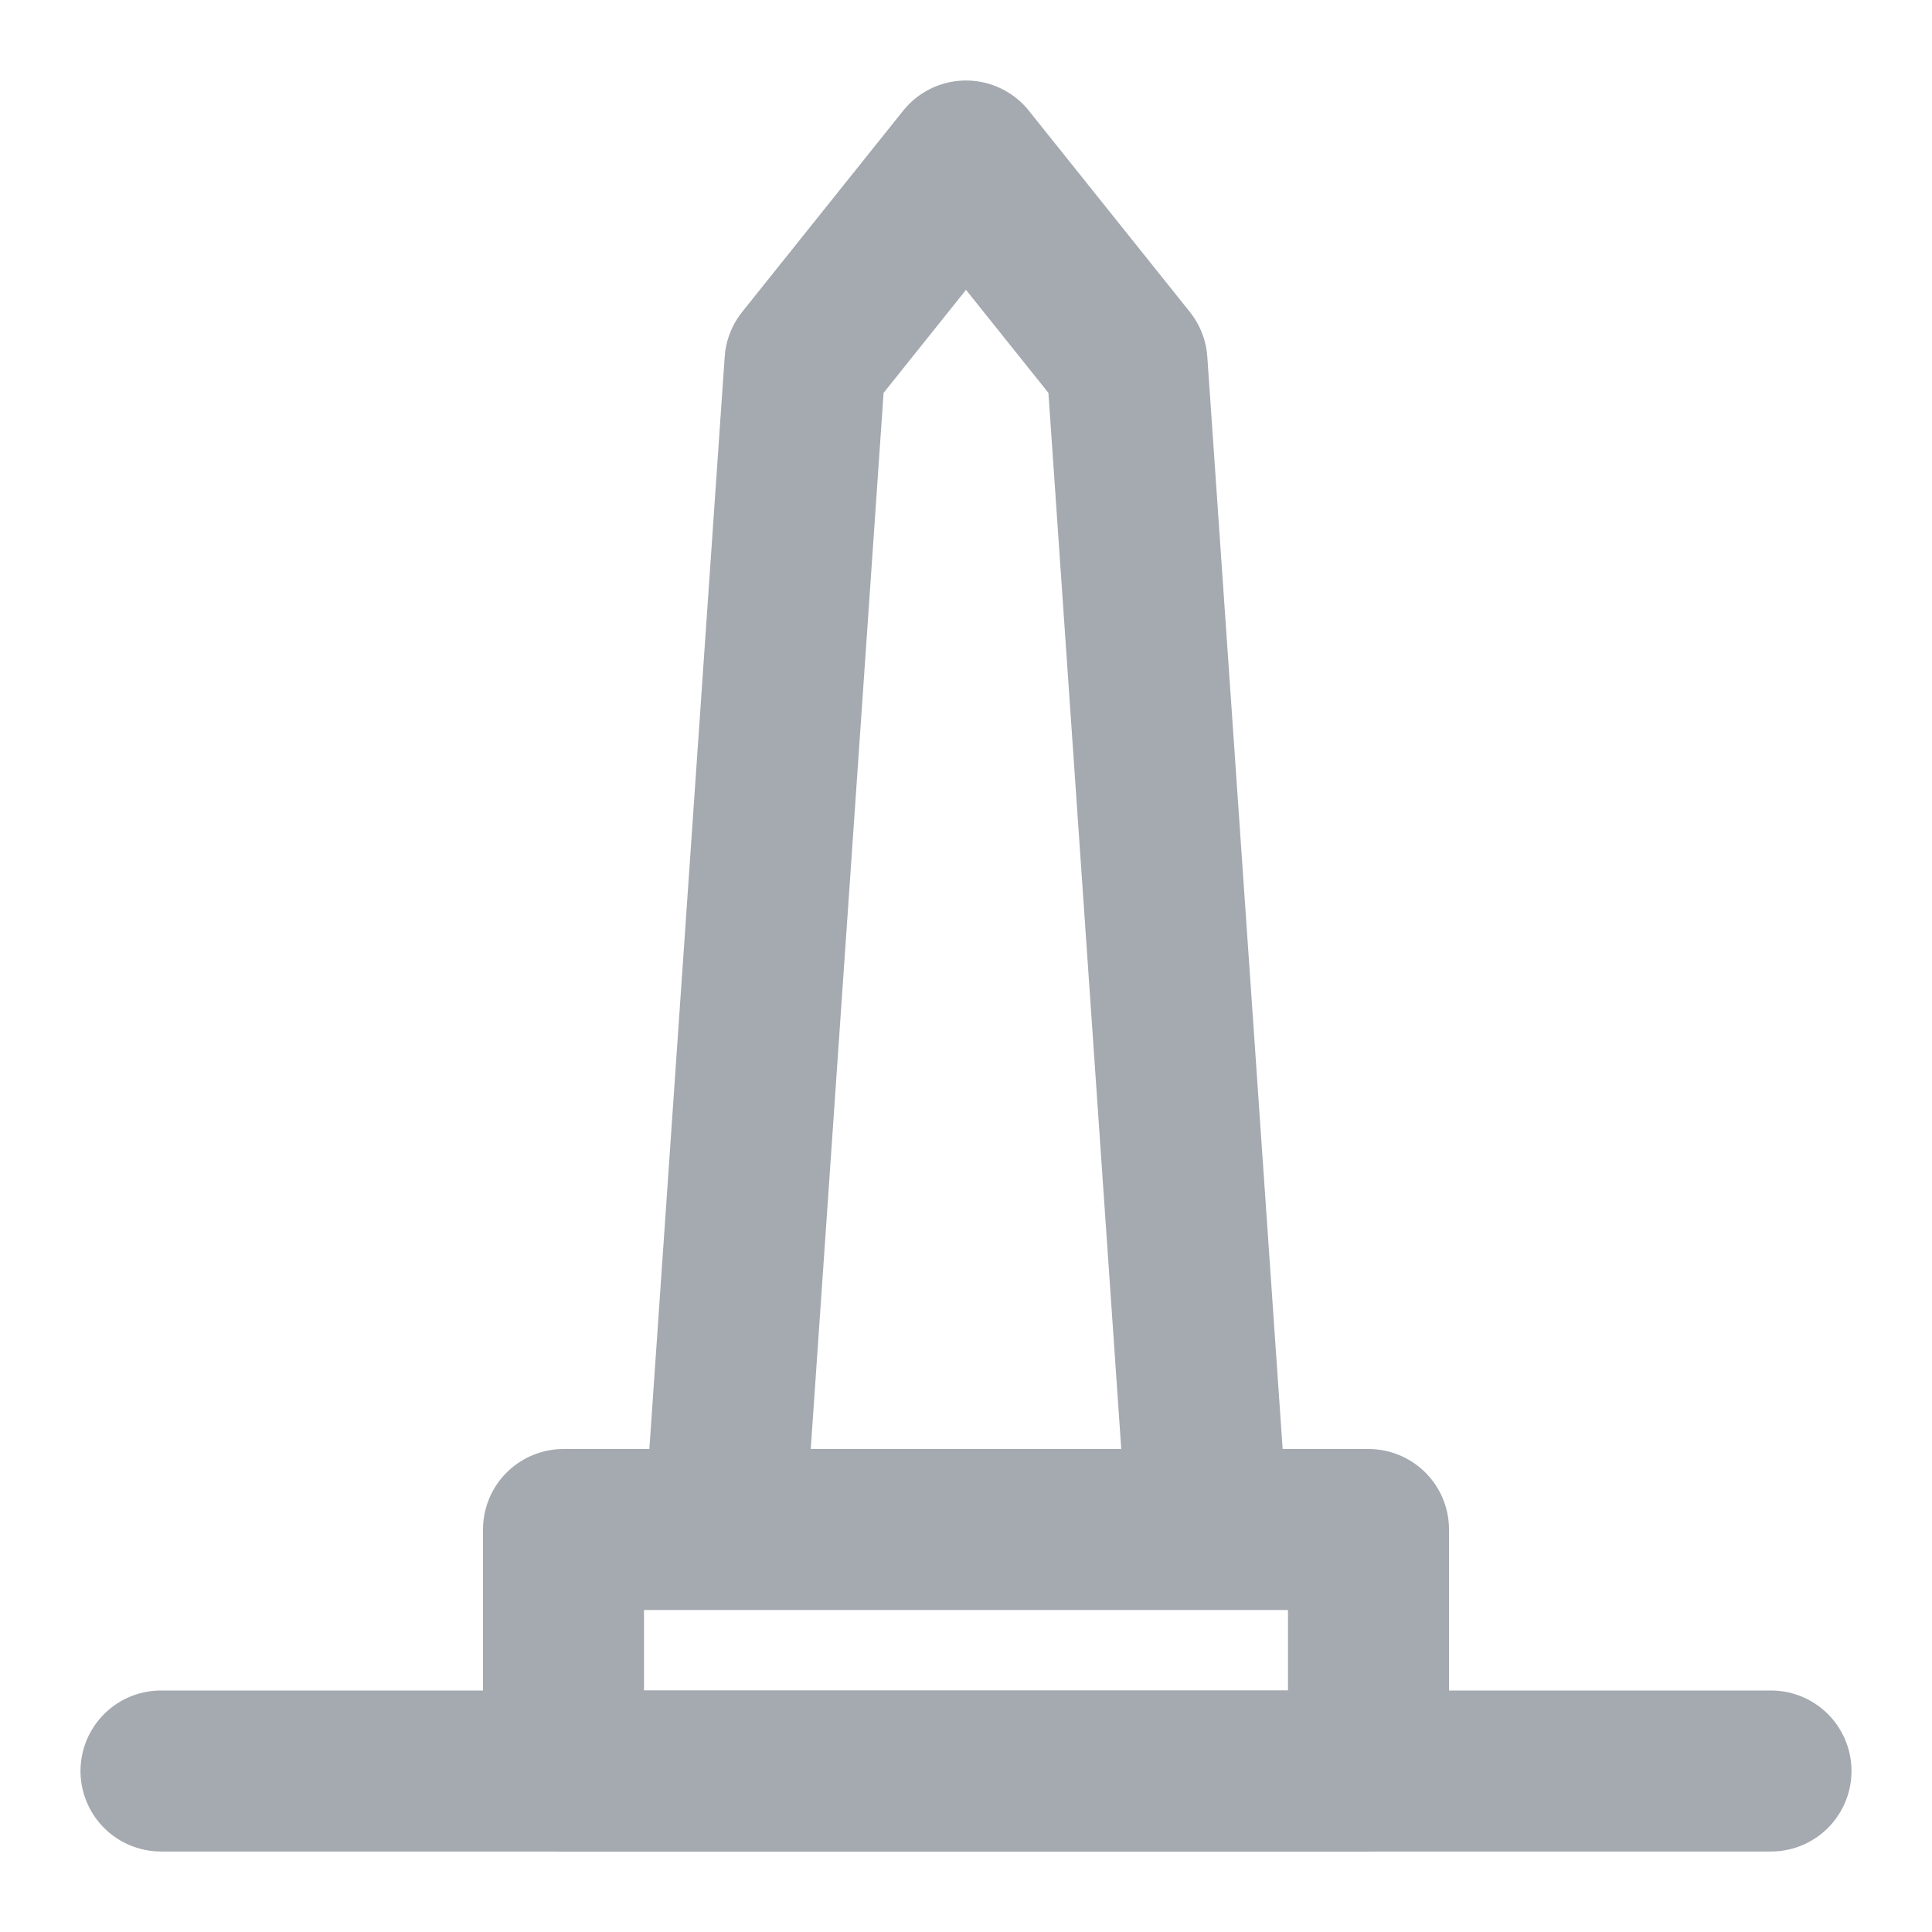 <svg xmlns="http://www.w3.org/2000/svg" fill="none" viewBox="0 0 48 48"><path stroke-linejoin="round" stroke-width="4" stroke="#A5A9B0" d="M14 38h20v6H14zM18 38l2-29 4-5 4 5 2 29H18Z" data-follow-stroke="#A5A9B0"/><path stroke-linejoin="round" stroke-linecap="round" stroke-width="4" stroke="#A5A9B0" d="M4 44h40" data-follow-stroke="#A5A9B0"/></svg>